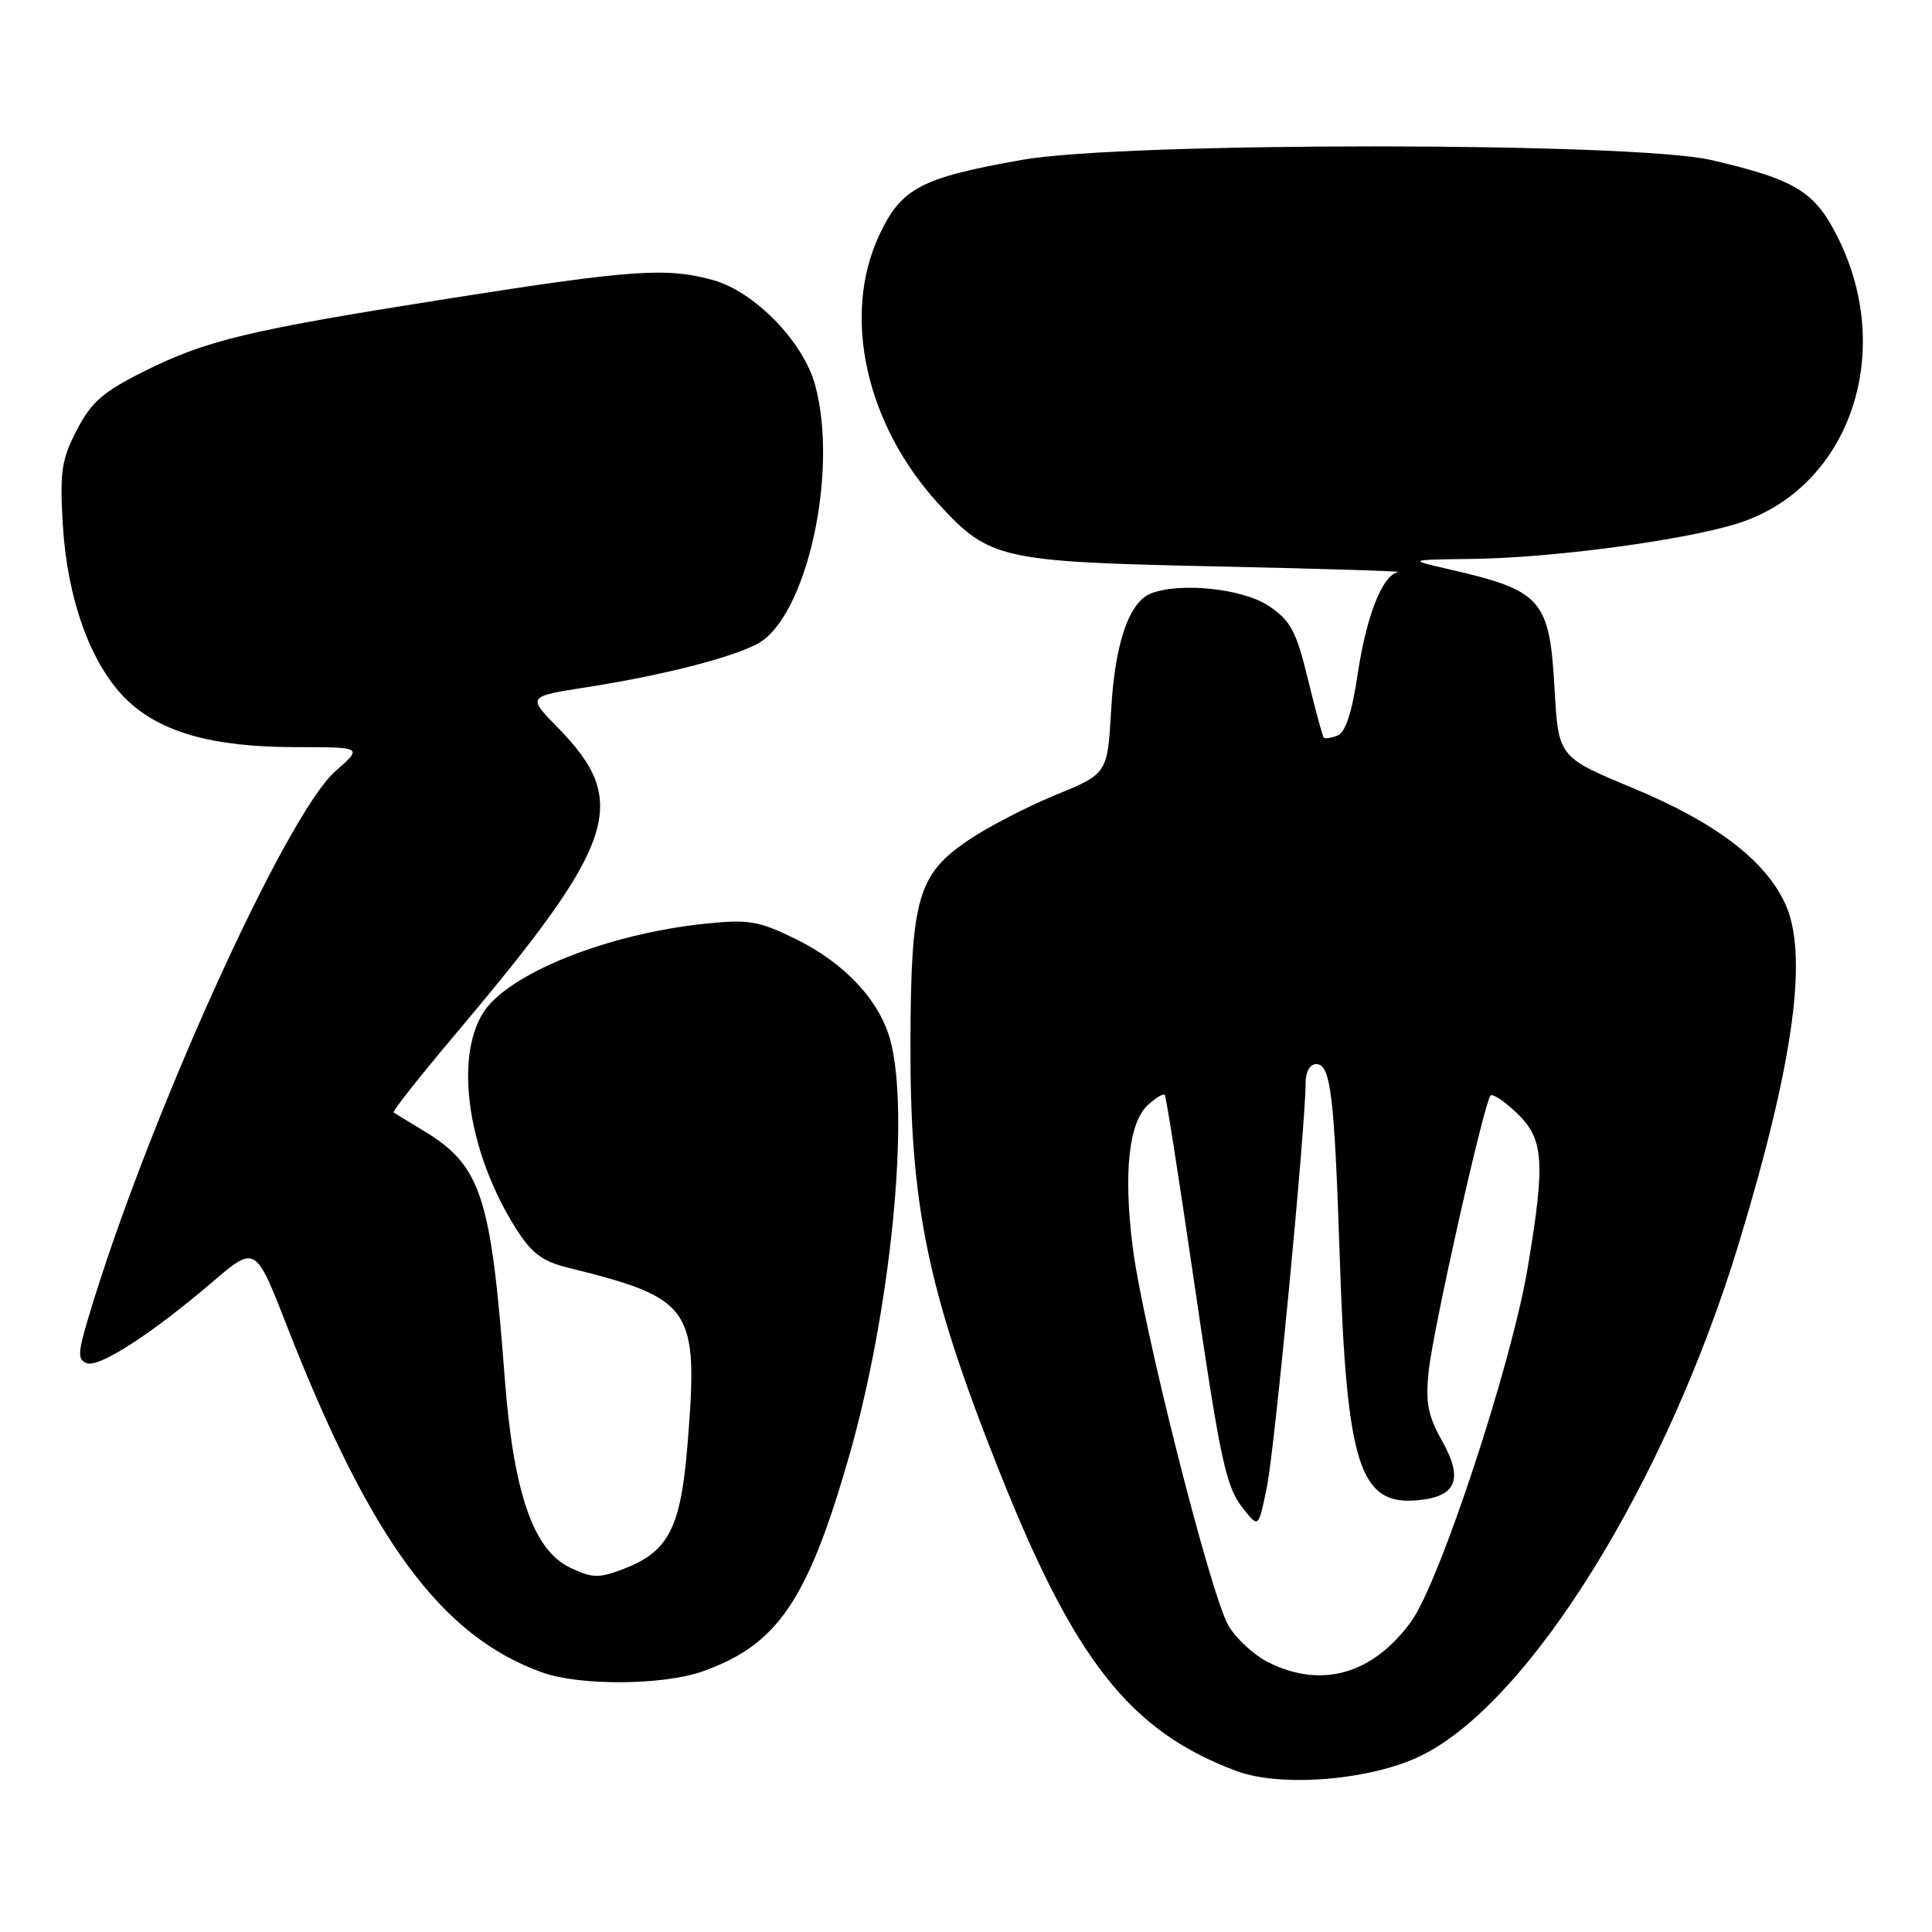 <?xml version="1.0" encoding="UTF-8" standalone="no"?>
<!DOCTYPE svg PUBLIC "-//W3C//DTD SVG 1.1//EN" "http://www.w3.org/Graphics/SVG/1.1/DTD/svg11.dtd" >
<svg xmlns="http://www.w3.org/2000/svg" xmlns:xlink="http://www.w3.org/1999/xlink" version="1.1" viewBox="0 0 256 256">
 <g >
 <path fill="currentColor"
d=" M 188.30 232.64 C 202.68 225.61 220.85 196.27 230.46 164.57 C 237.75 140.52 239.66 126.30 236.50 119.64 C 233.76 113.87 227.28 108.97 216.39 104.43 C 206.50 100.32 206.50 100.32 205.99 91.30 C 205.32 79.40 204.32 78.26 192.00 75.43 C 186.50 74.17 186.50 74.17 195.00 74.06 C 205.47 73.94 222.64 71.67 229.99 69.44 C 244.78 64.96 251.22 47.19 243.65 31.73 C 240.56 25.39 238.05 23.83 226.72 21.20 C 216.41 18.81 149.01 18.79 135.50 21.17 C 121.98 23.56 119.41 24.92 116.48 31.21 C 111.52 41.87 114.74 56.30 124.43 66.84 C 131.11 74.10 132.63 74.44 161.00 75.05 C 175.03 75.35 185.95 75.69 185.28 75.80 C 183.20 76.14 181.06 81.55 179.89 89.38 C 179.14 94.42 178.27 97.06 177.24 97.46 C 176.40 97.78 175.58 97.91 175.42 97.75 C 175.25 97.59 174.30 94.10 173.31 90.01 C 171.75 83.59 171.03 82.25 168.10 80.28 C 164.71 78.01 156.45 77.12 152.54 78.62 C 149.62 79.75 147.74 85.17 147.24 93.98 C 146.75 102.52 146.75 102.52 139.86 105.34 C 136.07 106.90 130.88 109.59 128.31 111.33 C 121.61 115.88 120.70 119.04 120.64 138.00 C 120.56 159.57 122.85 170.80 132.15 194.29 C 142.31 220.00 149.67 229.37 163.84 234.67 C 169.77 236.88 181.65 235.89 188.30 232.64 Z  M 93.06 221.48 C 103.00 217.97 106.99 212.13 112.47 193.10 C 118.05 173.70 120.65 147.47 117.94 137.72 C 116.48 132.48 111.85 127.56 105.40 124.41 C 100.54 122.03 99.21 121.80 93.49 122.39 C 80.40 123.73 67.14 129.08 63.96 134.29 C 60.19 140.48 62.09 152.84 68.33 162.73 C 70.43 166.06 71.84 167.13 75.24 167.97 C 91.78 172.06 92.57 173.22 91.11 191.29 C 90.21 202.49 88.61 205.61 82.58 207.91 C 79.33 209.15 78.48 209.12 75.54 207.72 C 70.64 205.38 68.03 197.77 66.87 182.50 C 65.05 158.32 63.75 154.41 56.01 149.76 C 54.08 148.60 52.35 147.54 52.16 147.40 C 51.97 147.26 55.73 142.50 60.52 136.83 C 81.78 111.60 83.56 106.24 73.90 96.40 C 69.87 92.29 69.87 92.29 77.69 91.07 C 87.69 89.50 96.63 87.24 100.29 85.35 C 106.82 81.97 111.17 62.64 108.01 51.02 C 106.46 45.30 99.99 38.64 94.50 37.12 C 88.34 35.41 83.78 35.73 59.77 39.51 C 32.83 43.76 27.40 45.05 19.00 49.25 C 13.64 51.93 12.09 53.29 10.17 57.00 C 8.14 60.92 7.91 62.52 8.32 69.50 C 8.90 79.32 11.99 87.92 16.59 92.52 C 21.07 97.00 28.06 99.00 39.22 99.00 C 48.07 99.00 48.07 99.00 44.46 102.17 C 37.82 108.00 19.30 148.99 11.65 174.80 C 10.31 179.30 10.29 180.17 11.49 180.63 C 13.12 181.26 20.10 176.75 28.17 169.85 C 33.85 165.00 33.85 165.00 38.04 175.75 C 49.12 204.12 58.50 216.84 71.88 221.62 C 76.84 223.39 87.84 223.32 93.06 221.48 Z  M 168.03 220.25 C 166.13 219.29 163.75 217.09 162.76 215.37 C 160.38 211.24 151.40 175.70 150.08 165.19 C 148.85 155.34 149.57 148.70 152.14 146.38 C 153.17 145.44 154.16 144.86 154.34 145.09 C 154.52 145.32 156.14 155.62 157.95 168.00 C 161.80 194.26 162.40 197.03 164.90 200.12 C 166.77 202.43 166.77 202.43 167.88 196.97 C 168.91 191.93 173.00 149.18 173.00 143.48 C 173.00 142.01 173.57 141.00 174.41 141.00 C 176.32 141.00 176.81 145.04 177.52 166.50 C 178.43 194.05 180.14 199.46 187.74 198.80 C 192.97 198.36 193.96 196.05 191.10 190.96 C 189.20 187.58 188.87 185.86 189.31 181.66 C 189.89 176.14 196.66 146.01 197.51 145.16 C 197.79 144.88 199.37 145.93 201.01 147.51 C 204.58 150.93 204.79 153.95 202.41 168.07 C 200.27 180.83 190.77 209.63 187.00 214.84 C 181.92 221.86 175.08 223.80 168.03 220.25 Z "/>
</g>
</svg>